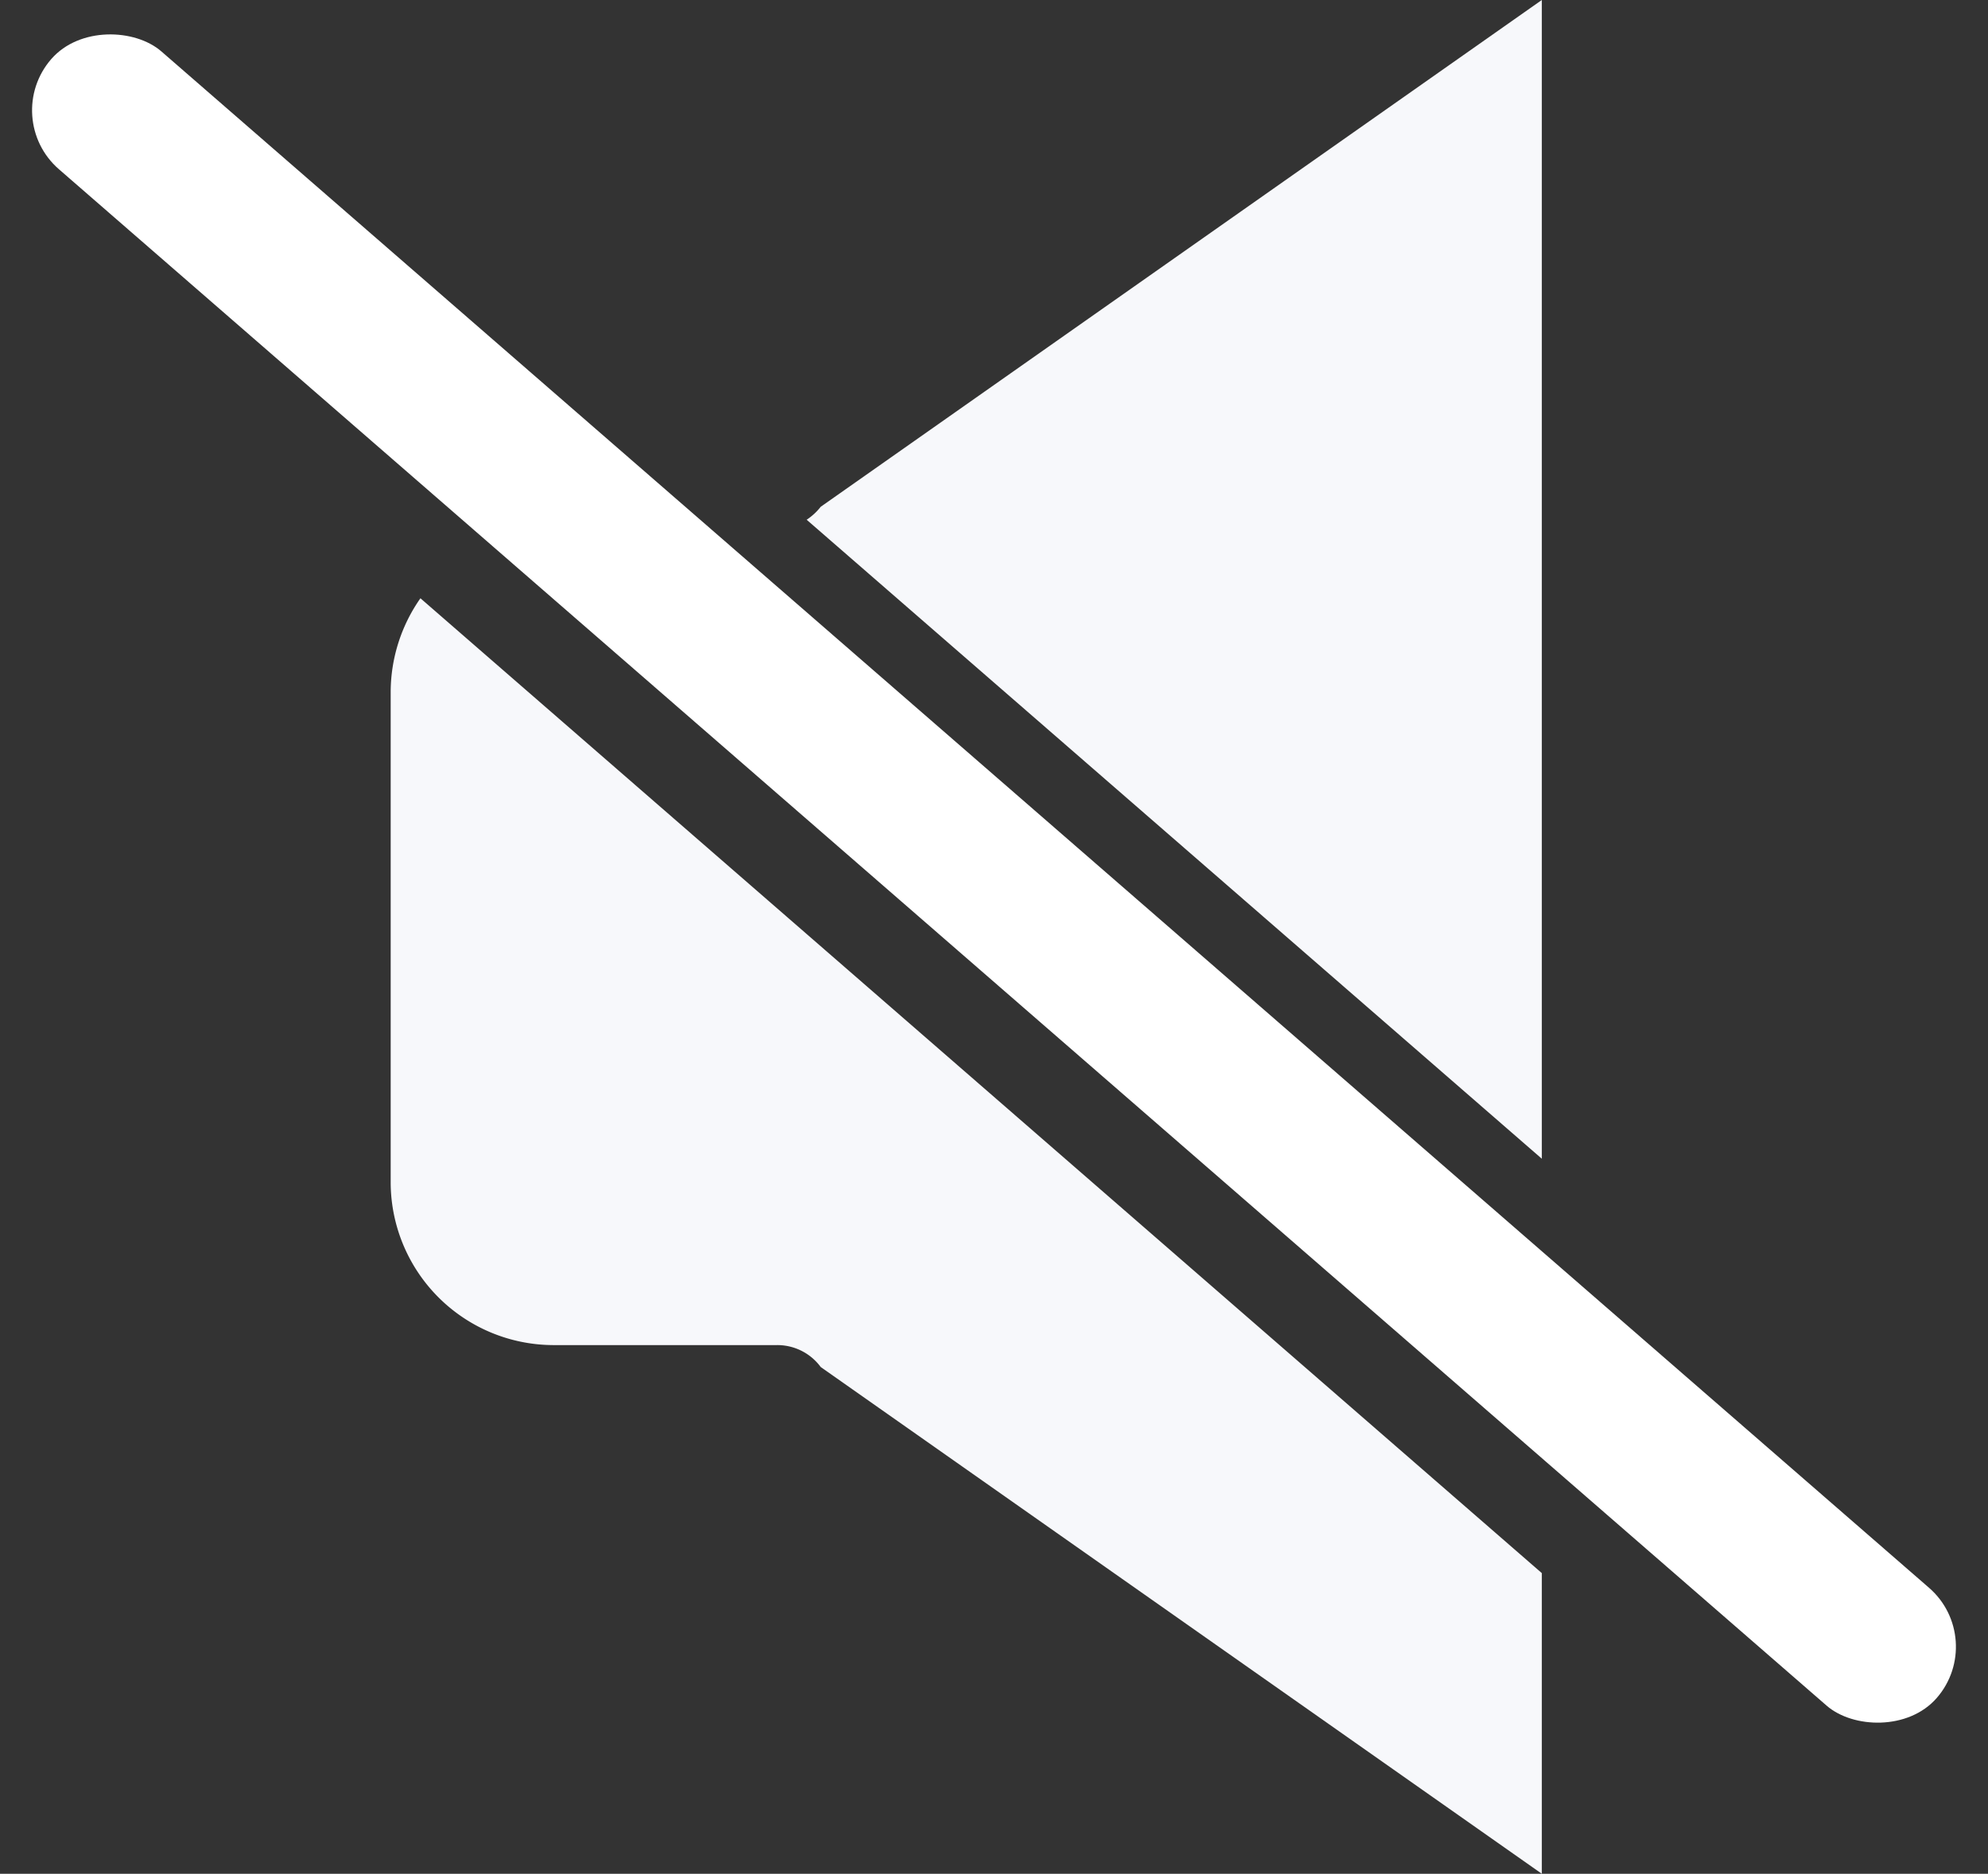 <svg xmlns="http://www.w3.org/2000/svg" width="25.463" height="24.004" viewBox="0 0 25.463 24.004">
  <rect x="0" y="0" width="25.463" height="24.004" fill="#333333" stroke="none"/>
  <g id="sound_mute" transform="translate(-1875 -405.998)">
    <path id="Subtraction_9" data-name="Subtraction 9" d="M21395.742,23773l0,0-9.234-6.49a.69.69,0,0,0-.561-.281h-2.871a2.089,2.089,0,0,1-2.076-2.076v-6.3a2.1,2.1,0,0,1,.381-1.191l14.363,12.488V23773Zm0-9.16,0,0-9.414-8.184a.764.764,0,0,0,.18-.166l9.236-6.492v14.844Z" transform="translate(-19500.996 -23343)" fill="#f7f8fb"/>
    <rect id="Rectangle_2593" data-name="Rectangle 2593" width="2" height="32" rx="1" transform="translate(1875 407.51) rotate(-49)" fill="#fff"/>
  </g>
</svg>
